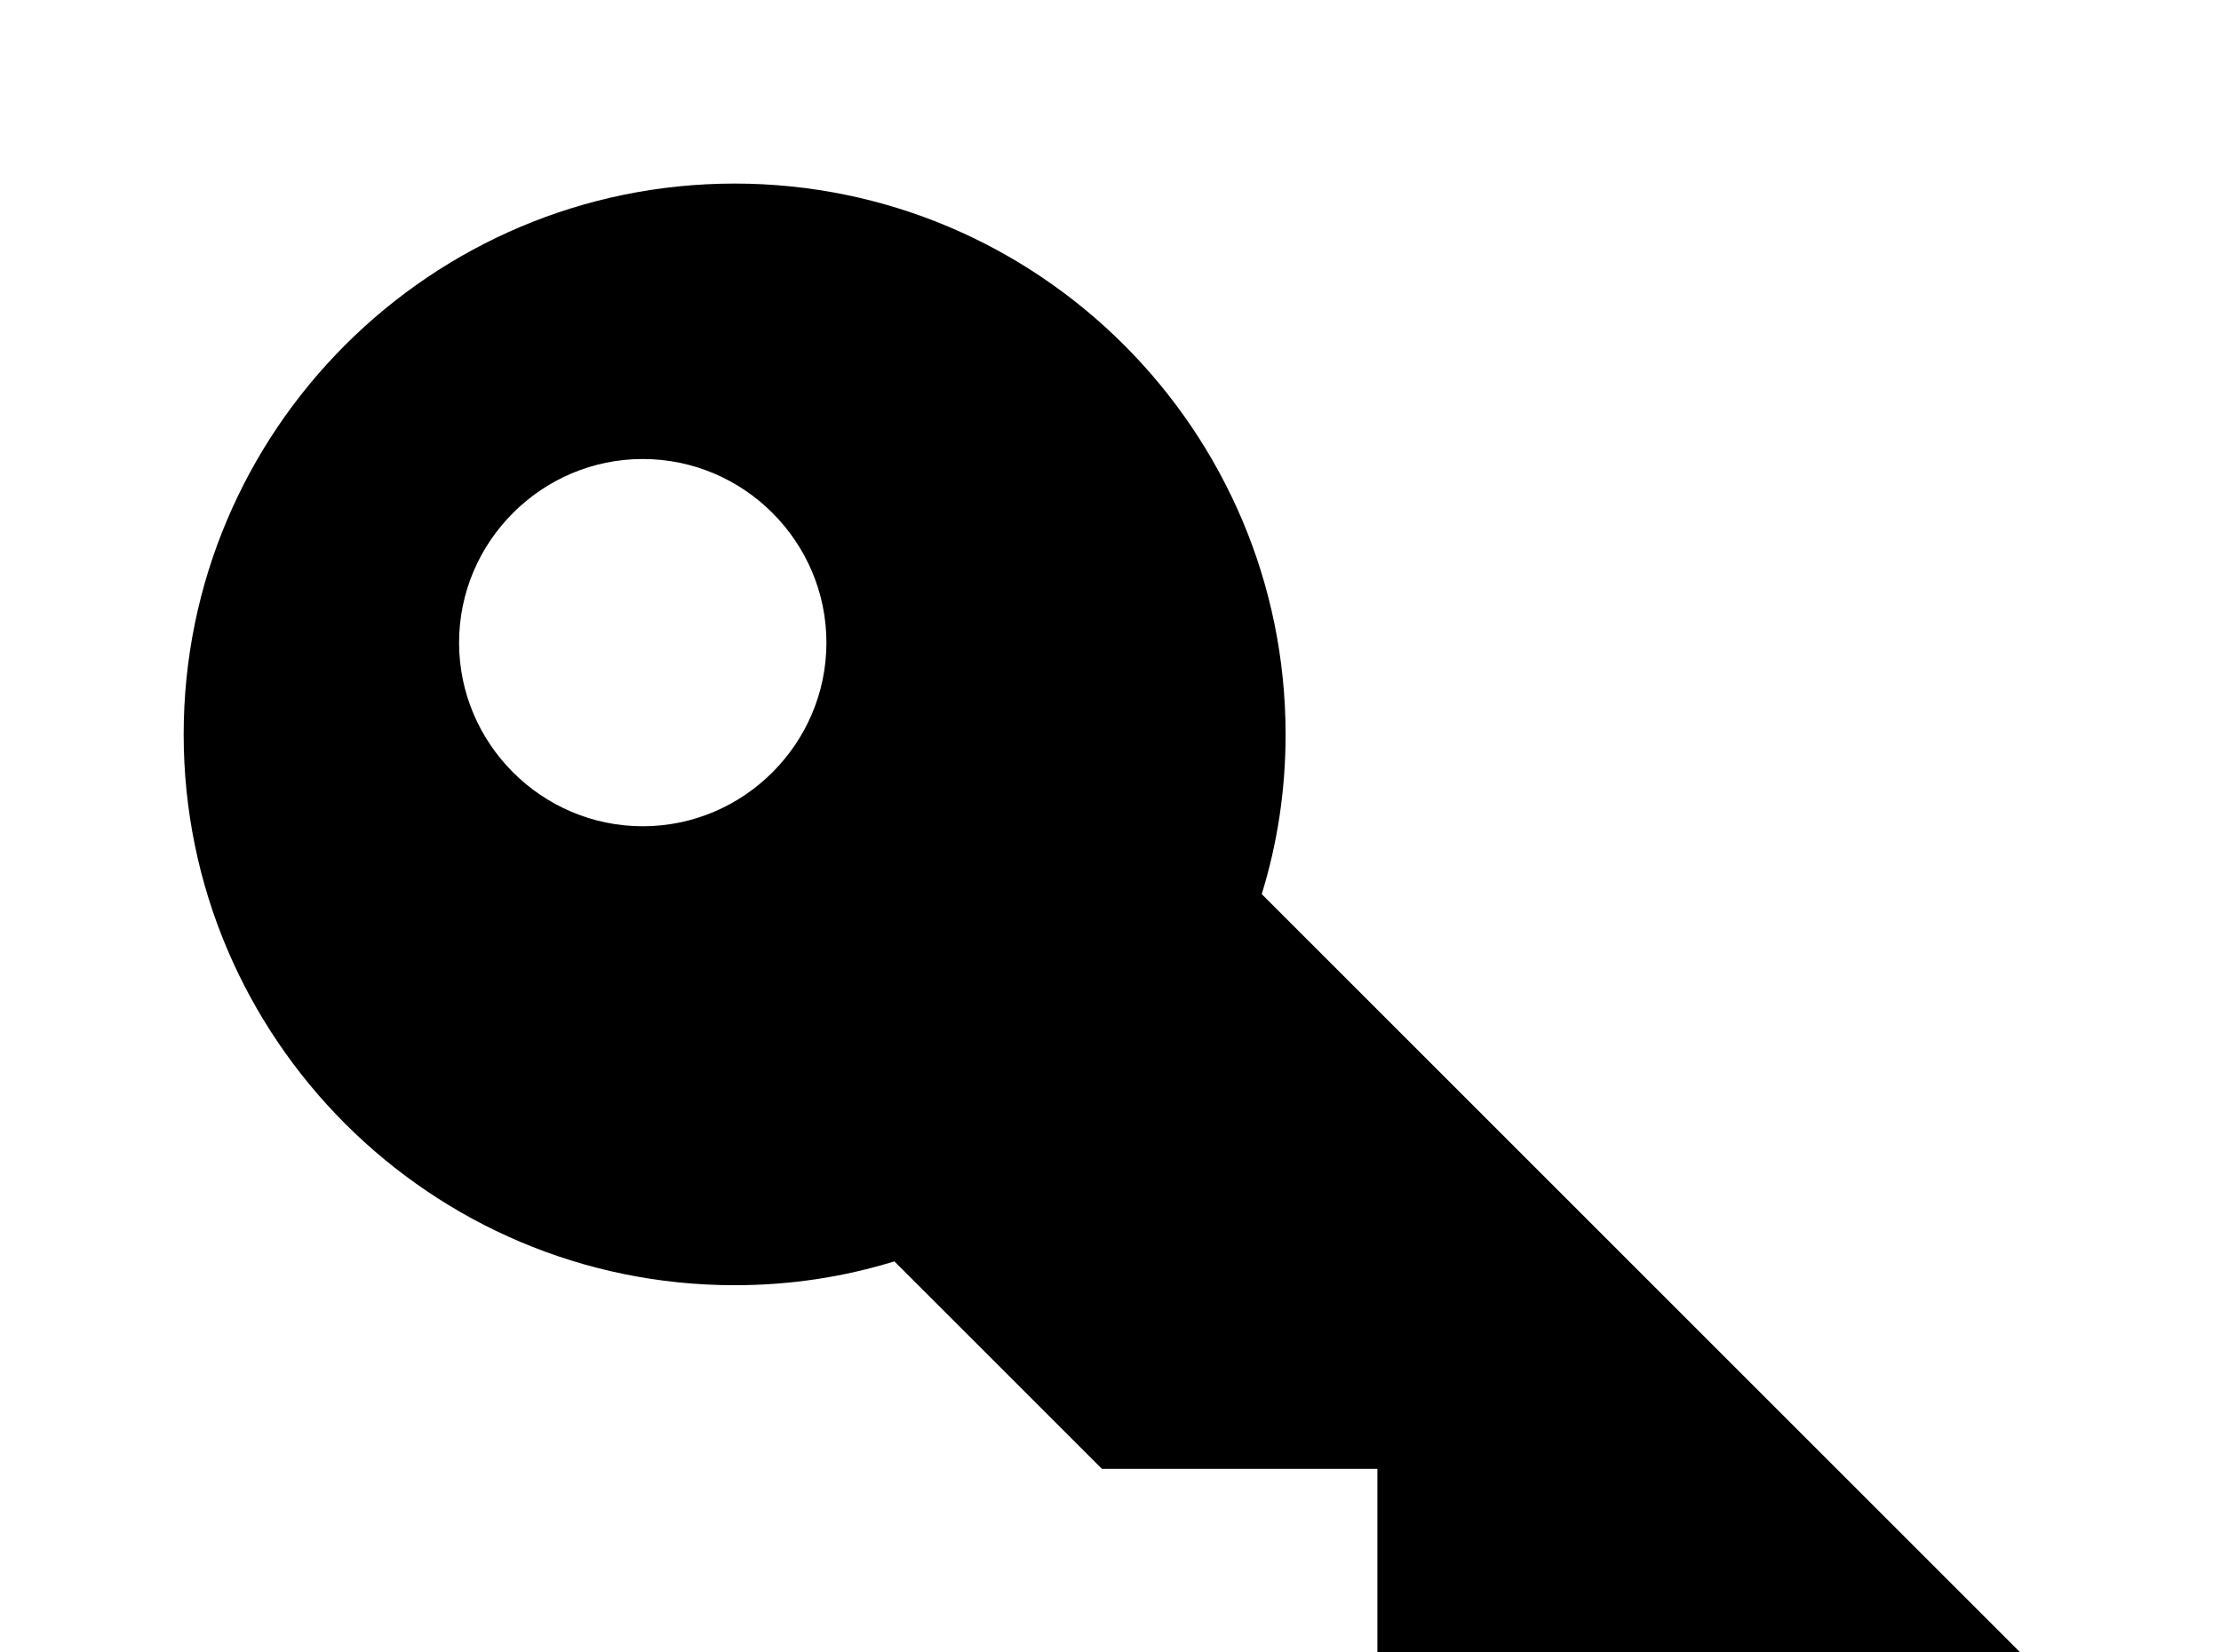 <!-- Generated by IcoMoon.io -->
<svg version="1.1" xmlns="http://www.w3.org/2000/svg" width="43" height="32" viewBox="0 0 43 32">
<title>key-variant</title>
<path d="M39.111 32v7.111h-7.111v-5.333h-5.333v-5.333h-5.333l-4.018-4.018c-0.978 0.302-2.009 0.462-3.093 0.462-5.884 0-10.667-4.782-10.667-10.667s4.782-10.667 10.667-10.667 10.667 4.782 10.667 10.667c0 1.084-0.16 2.116-0.462 3.093l14.684 14.684M12.444 8.889c-1.956 0-3.556 1.6-3.556 3.556s1.6 3.556 3.556 3.556 3.556-1.6 3.556-3.556-1.6-3.556-3.556-3.556z"></path>
</svg>

